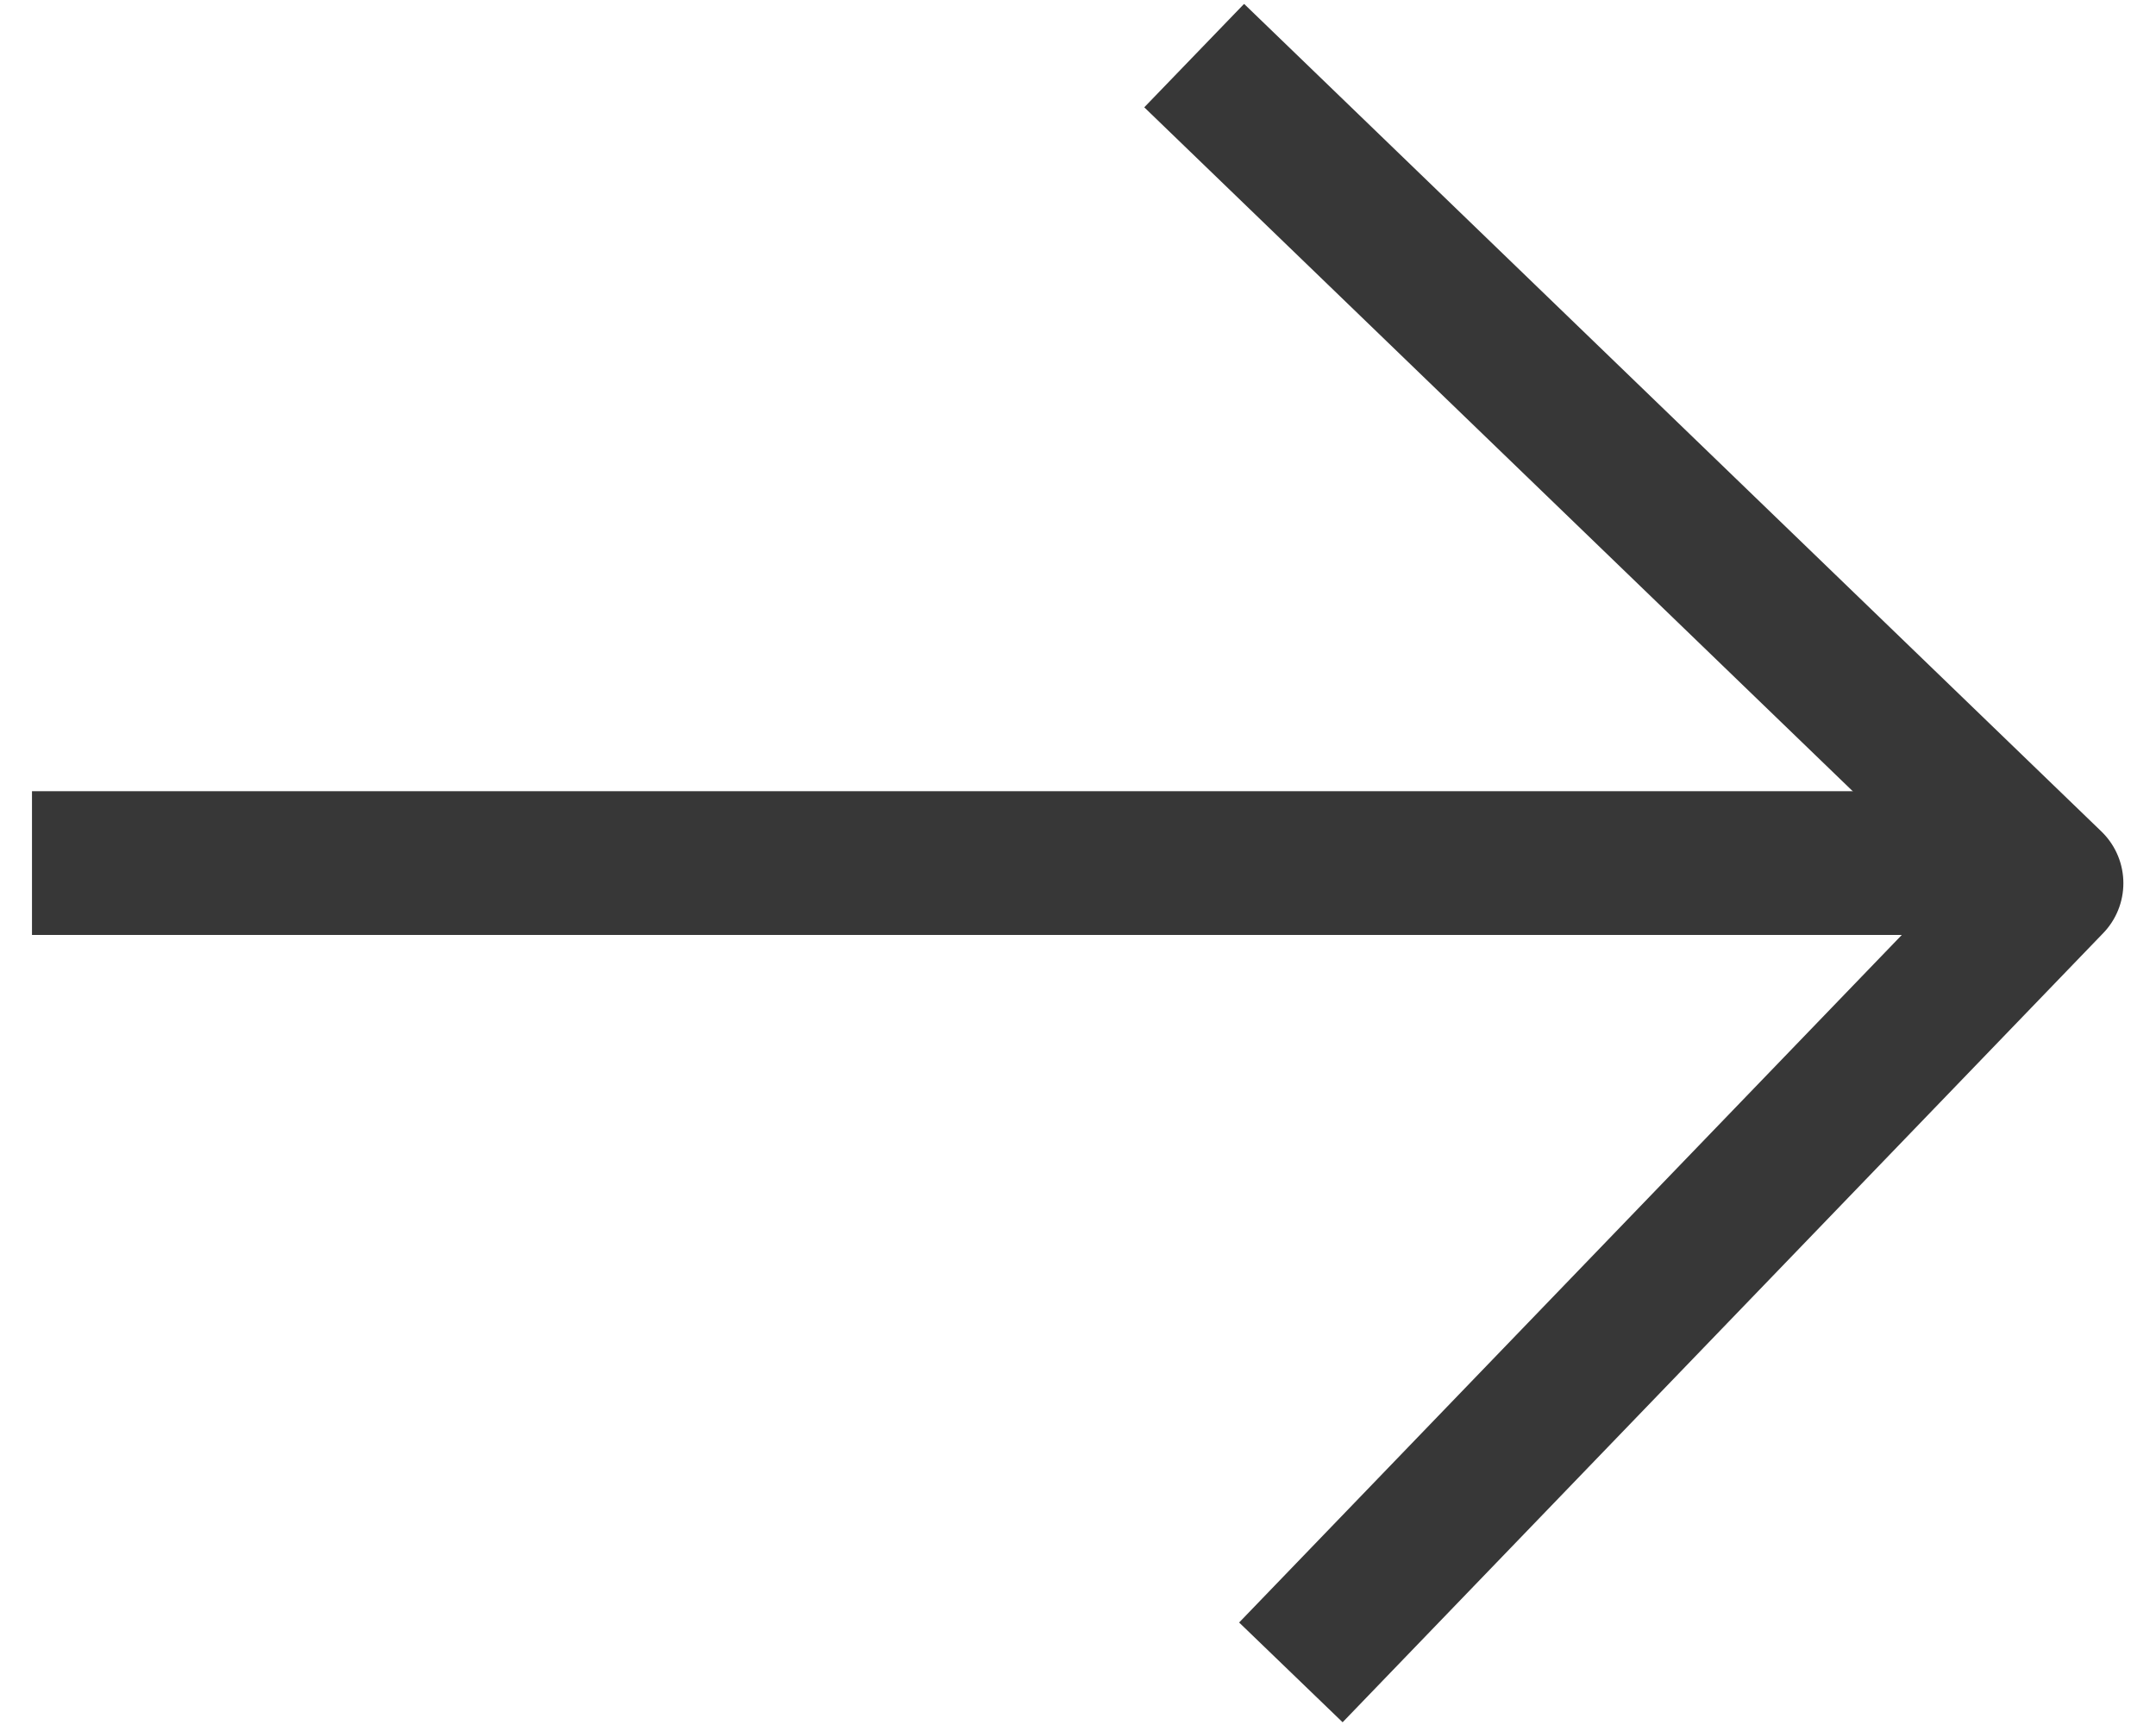 <svg width="30" height="24" viewBox="0 0 30 24" fill="none" xmlns="http://www.w3.org/2000/svg">
<g clip-path="url(#clip0_2002_3438)">
<path d="M17.336 1.468L28.546 12.288L18.656 22.548" stroke="#373737" stroke-width="2" stroke-linecap="square" stroke-linejoin="round"/>
<path d="M26.445 12.008H1.445" stroke="#373737" stroke-width="2" stroke-linecap="square" stroke-linejoin="round"/>
</g>
<defs>
<clipPath id="clip0_2002_3438">
<rect width="29.11" height="23.904" fill="white" transform="translate(0.445 0.058)"/>
</clipPath>
</defs>
</svg>
